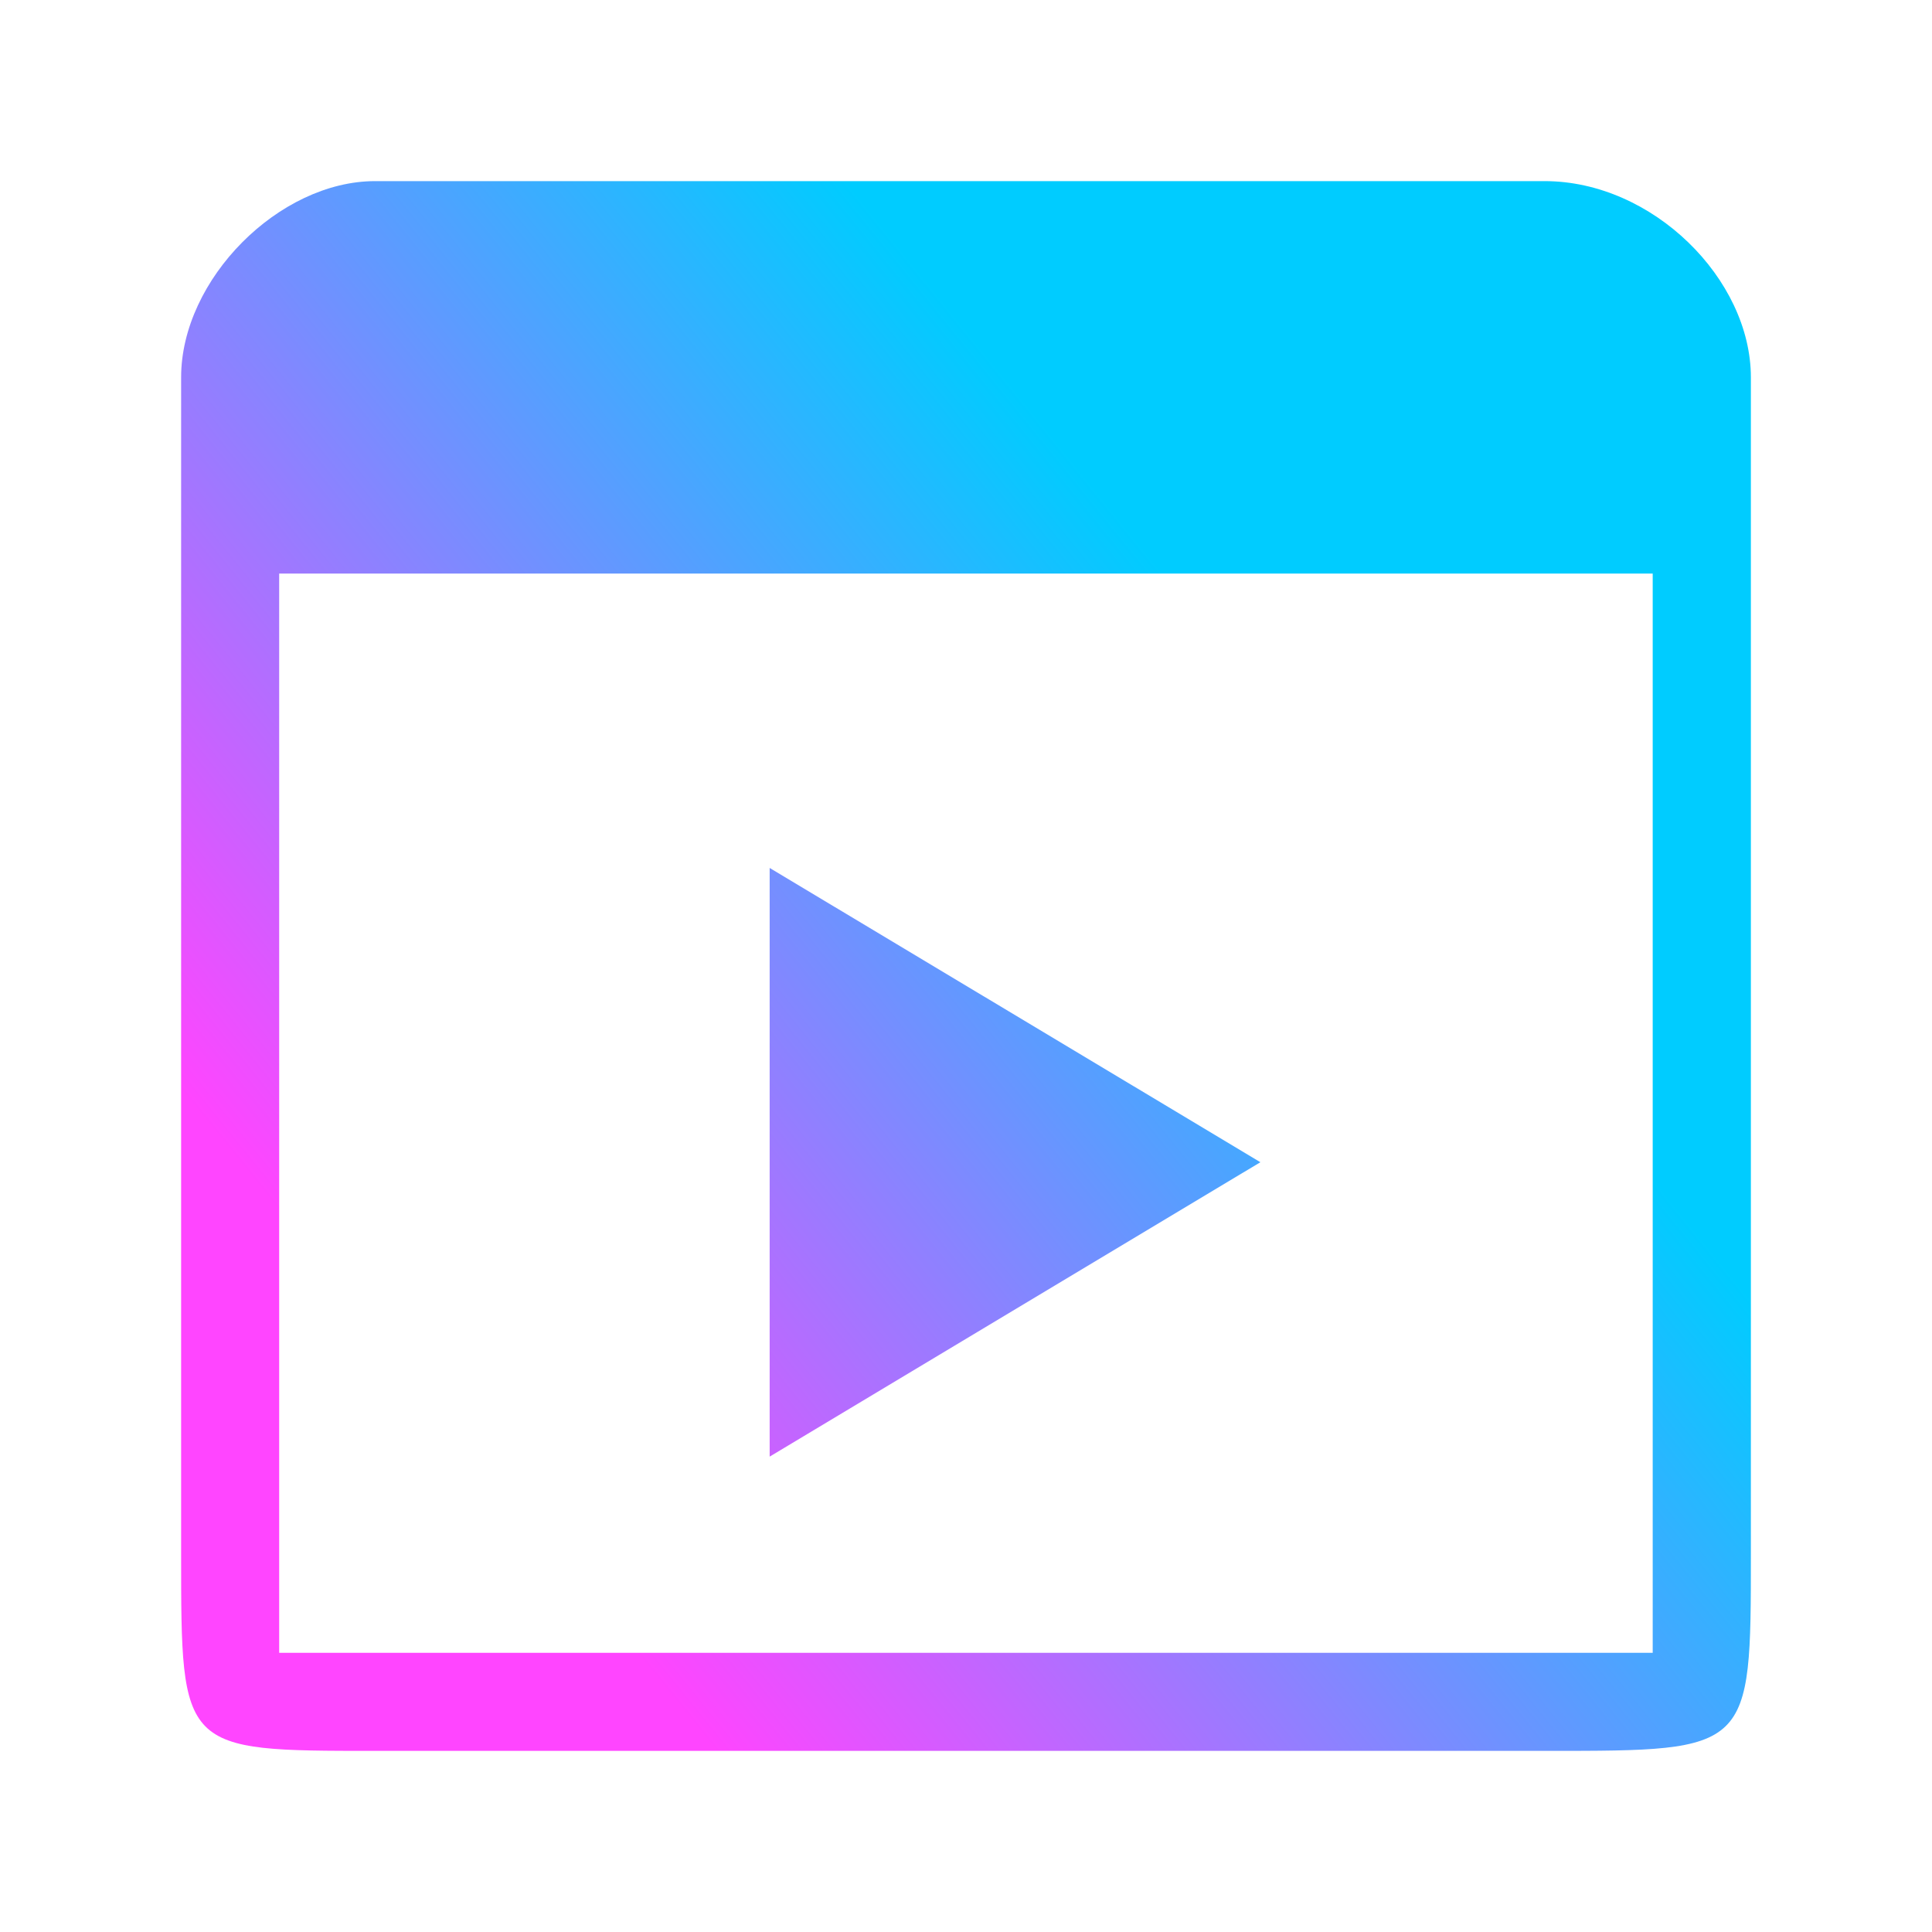 <?xml version="1.0" encoding="UTF-8" standalone="no"?>
<svg
   viewBox="0 0 16 16"
   version="1.1"
   id="svg1"
   sodipodi:docname="system-run.svg"
   inkscape:version="1.3 (0e150ed6c4, 2023-07-21)"
   width="16"
   height="16"
   xmlns:inkscape="http://www.inkscape.org/namespaces/inkscape"
   xmlns:sodipodi="http://sodipodi.sourceforge.net/DTD/sodipodi-0.dtd"
   xmlns:xlink="http://www.w3.org/1999/xlink"
   xmlns="http://www.w3.org/2000/svg"
   xmlns:svg="http://www.w3.org/2000/svg">
  <sodipodi:namedview
     id="namedview1"
     pagecolor="#ffffff"
     bordercolor="#000000"
     borderopacity="0.25"
     inkscape:showpageshadow="2"
     inkscape:pageopacity="0.0"
     inkscape:pagecheckerboard="0"
     inkscape:deskcolor="#d1d1d1"
     showgrid="false"
     inkscape:zoom="15.979167"
     inkscape:cx="9.8565842"
     inkscape:cy="12.547588"
     inkscape:window-width="1920"
     inkscape:window-height="994"
     inkscape:window-x="0"
     inkscape:window-y="0"
     inkscape:window-maximized="1"
     inkscape:current-layer="svg1">
    <inkscape:grid
       id="grid1"
       units="px"
       originx="0"
       originy="0"
       spacingx="1"
       spacingy="1"
       empcolor="#0099e5"
       empopacity="0.302"
       color="#0099e5"
       opacity="0.149"
       empspacing="5"
       dotted="false"
       gridanglex="30"
       gridanglez="30"
       visible="false" />
  </sodipodi:namedview>
  <defs
     id="defs1">
    <linearGradient
       id="linearGradient1"
       inkscape:collect="always">
      <stop
         style="stop-color:#ff45ff;stop-opacity:1;"
         offset="0"
         id="stop1" />
      <stop
         style="stop-color:#00ccff;stop-opacity:1"
         offset="1"
         id="stop2" />
    </linearGradient>
    <style
       type="text/css"
       id="style1">.ColorScheme-Text {&#10;        color:#d8dee9;&#10;      }</style>
    <linearGradient
       inkscape:collect="always"
       xlink:href="#linearGradient1"
       id="linearGradient2"
       x1="7"
       y1="17"
       x2="15.651"
       y2="10"
       gradientUnits="userSpaceOnUse"
       gradientTransform="matrix(0.812,0,0,0.812,-1.75,-1.75)" />
  </defs>
  <path
     d="m 1.5,3.125 v 9.75 c 0,1.625 0,1.625 1.606,1.625 H 12.818 C 14.5,14.5 14.5,14.5 14.5,12.875 V 3.125 C 14.5,2.312 13.688,1.5 12.792,1.5 H 3.106 C 2.312,1.5 1.5,2.312 1.5,3.125 Z M 2.312,4.75 h 11.375 v 8.938 H 2.312 Z m 4.062,2.438 v 4.875 L 10.438,9.625 Z"
     id="path1"
     sodipodi:nodetypes="cccccccccccccccccc"
     style="fill:url(#linearGradient2);stroke-width:0.812" />
</svg>
